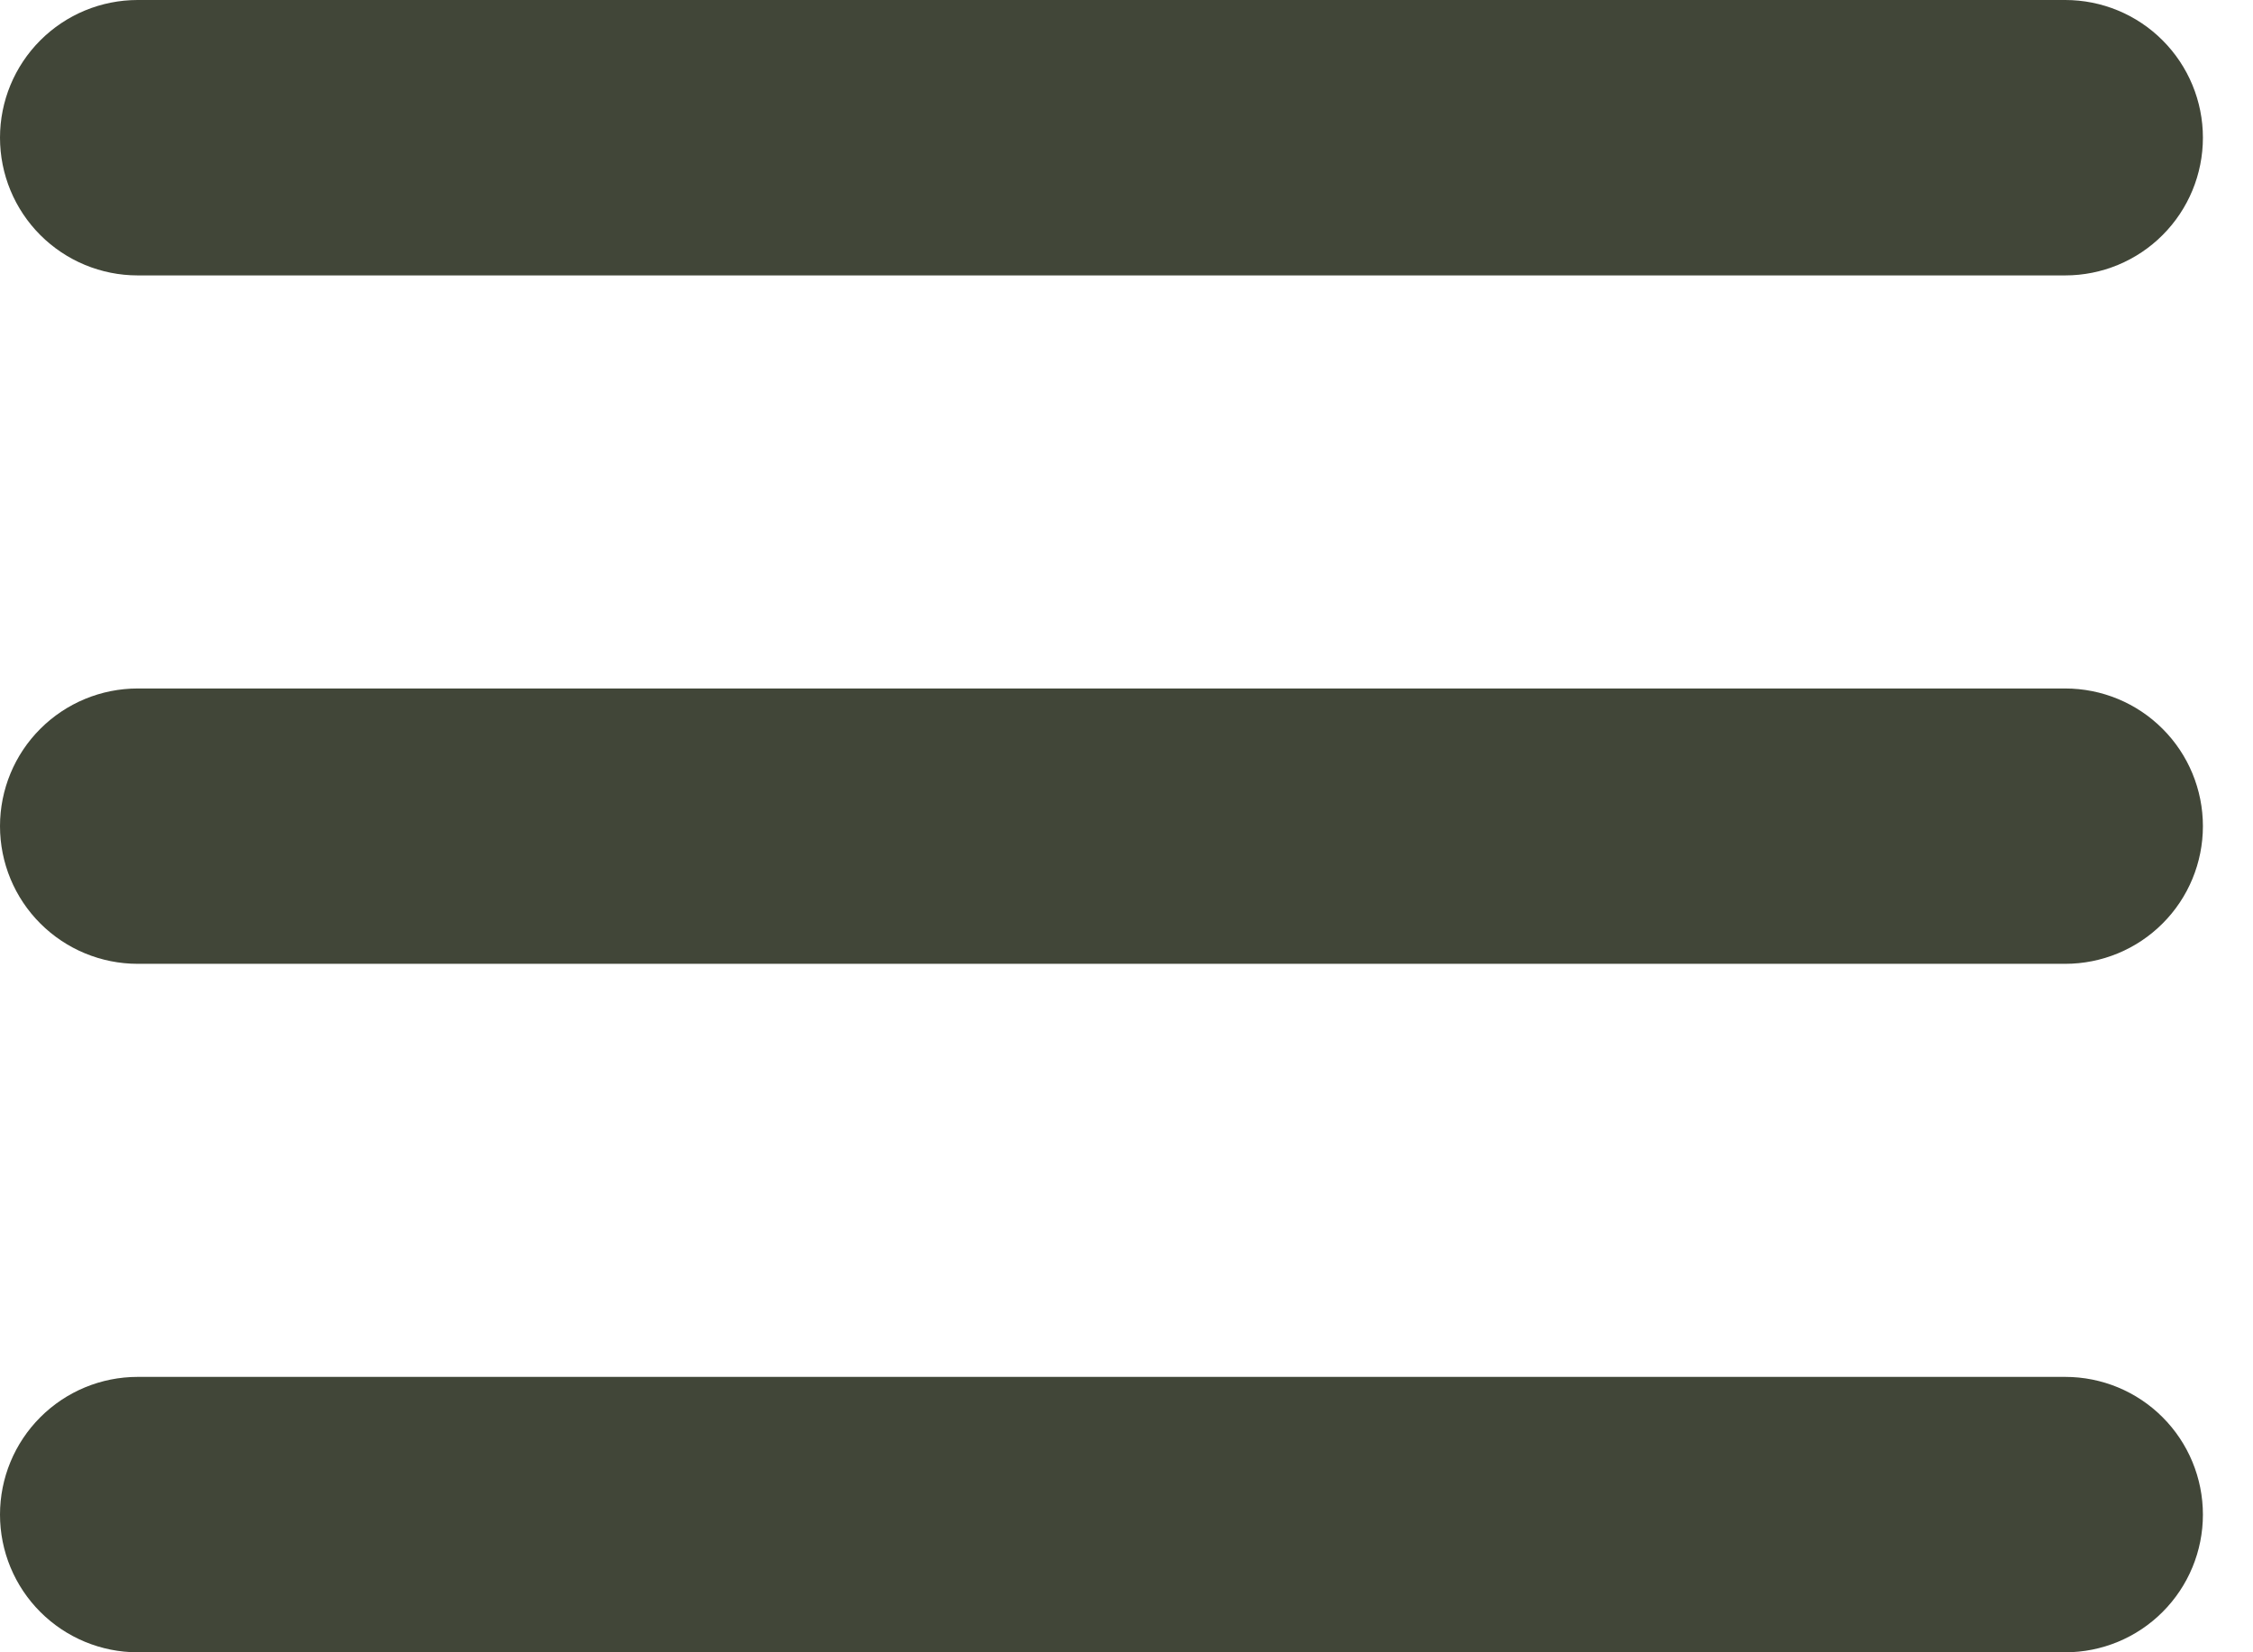 <svg width="30" height="22" viewBox="0 0 30 22" fill="none" xmlns="http://www.w3.org/2000/svg">
<path d="M0 1.833C0 1.347 0.193 0.881 0.537 0.537C0.881 0.193 1.347 0 1.833 0H27.5C27.986 0 28.453 0.193 28.796 0.537C29.14 0.881 29.333 1.347 29.333 1.833C29.333 2.32 29.14 2.786 28.796 3.13C28.453 3.474 27.986 3.667 27.5 3.667H1.833C1.347 3.667 0.881 3.474 0.537 3.13C0.193 2.786 0 2.32 0 1.833ZM0 11C0 10.514 0.193 10.047 0.537 9.704C0.881 9.36 1.347 9.167 1.833 9.167H27.5C27.986 9.167 28.453 9.36 28.796 9.704C29.14 10.047 29.333 10.514 29.333 11C29.333 11.486 29.14 11.953 28.796 12.296C28.453 12.64 27.986 12.833 27.5 12.833H1.833C1.347 12.833 0.881 12.64 0.537 12.296C0.193 11.953 0 11.486 0 11ZM0 20.167C0 19.68 0.193 19.214 0.537 18.87C0.881 18.526 1.347 18.333 1.833 18.333H27.5C27.986 18.333 28.453 18.526 28.796 18.87C29.14 19.214 29.333 19.68 29.333 20.167C29.333 20.653 29.14 21.119 28.796 21.463C28.453 21.807 27.986 22 27.5 22H1.833C1.347 22 0.881 21.807 0.537 21.463C0.193 21.119 0 20.653 0 20.167Z" fill="#414638"/>
</svg>
